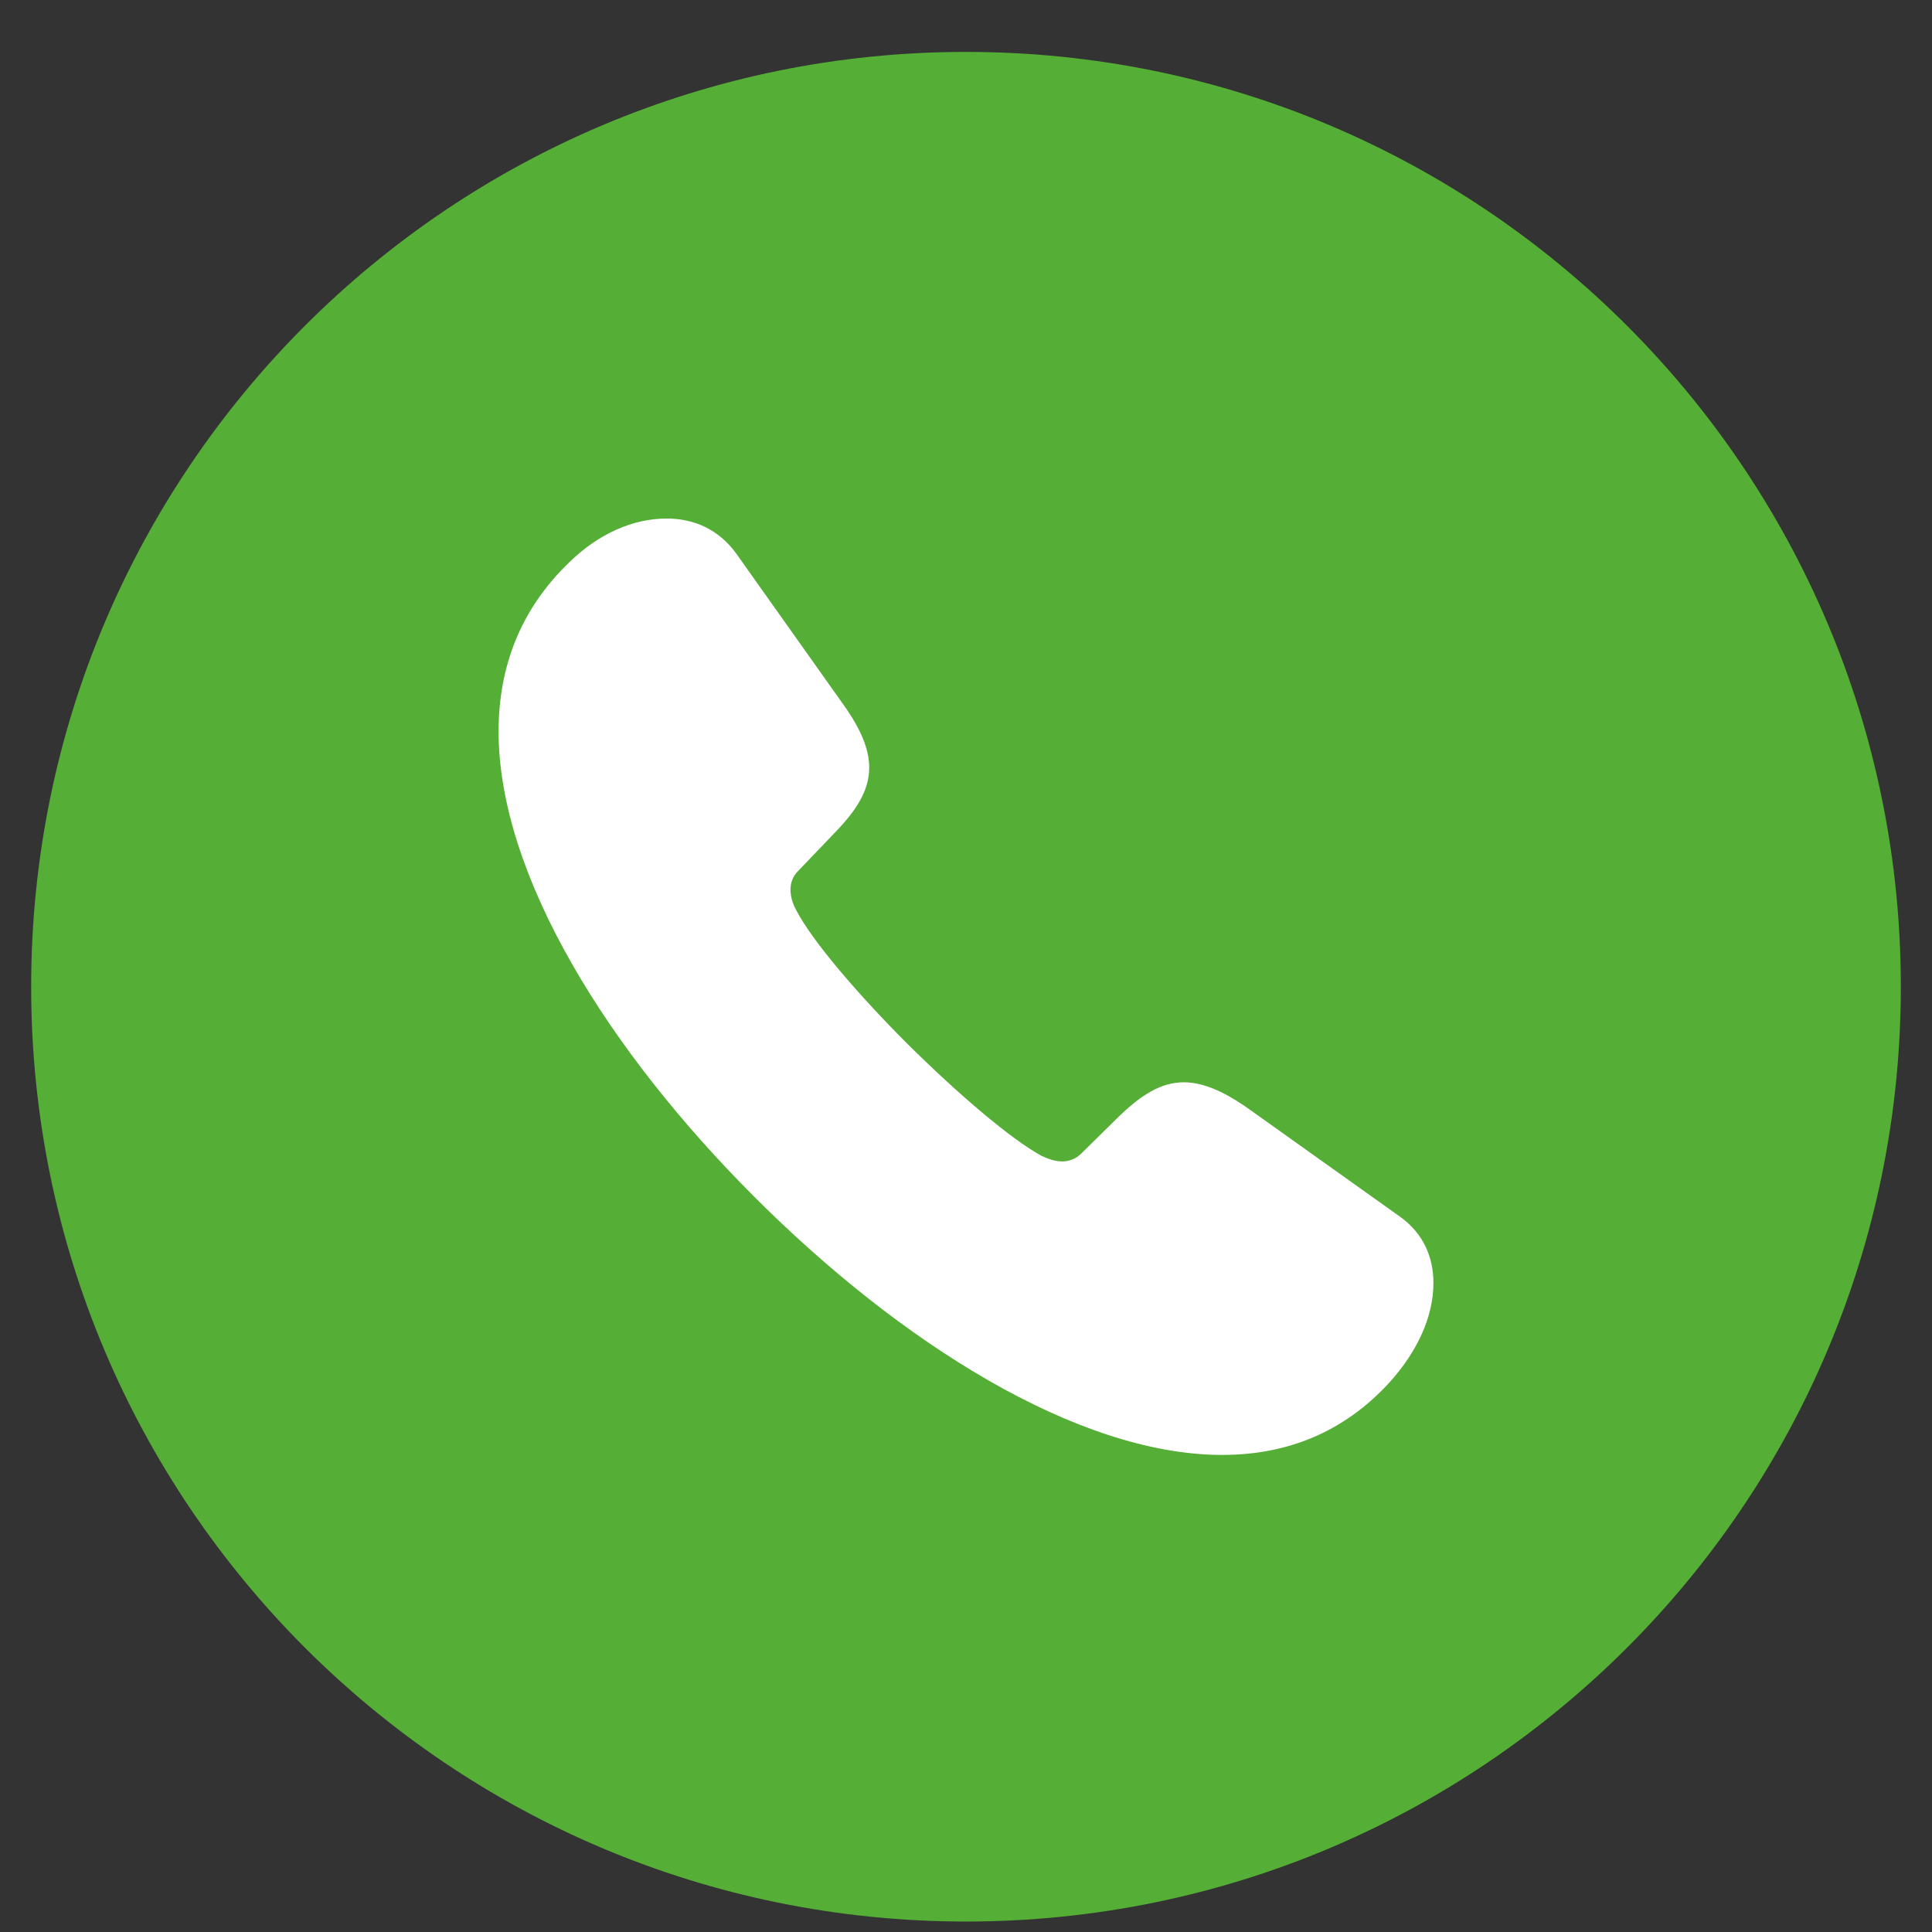 <svg width="31" height="31" viewBox="0 0 31 31" fill="none" xmlns="http://www.w3.org/2000/svg">
<rect x="0" y="0" width="31" height="31" fill="#333333" stroke="none"/>
<path d="M30.5 15.832C30.5 24.117 23.784 30.832 15.5 30.832C7.216 30.832 0.5 24.117 0.5 15.832C0.5 7.548 7.216 0.833 15.5 0.833C23.784 0.833 30.5 7.548 30.5 15.832Z" fill="#55AE35"/>
<path d="M12.102 19.202C14.44 21.541 17.288 23.345 19.61 23.345C20.654 23.345 21.568 22.981 22.304 22.172C22.733 21.694 23 21.136 23 20.586C23 20.181 22.846 19.793 22.458 19.518L19.982 17.754C19.602 17.495 19.286 17.366 18.995 17.366C18.623 17.366 18.299 17.576 17.927 17.94L17.353 18.506C17.264 18.596 17.151 18.636 17.045 18.636C16.916 18.636 16.803 18.587 16.714 18.547C16.22 18.28 15.362 17.544 14.562 16.751C13.769 15.958 13.032 15.1 12.773 14.599C12.725 14.51 12.684 14.396 12.684 14.275C12.684 14.17 12.717 14.065 12.806 13.976L13.372 13.385C13.736 13.013 13.947 12.689 13.947 12.317C13.947 12.026 13.817 11.71 13.55 11.33L11.811 8.879C11.527 8.49 11.131 8.32 10.694 8.32C10.16 8.32 9.602 8.563 9.133 9.024C8.348 9.777 8 10.707 8 11.735C8 14.057 9.772 16.872 12.102 19.202Z" fill="white"/>
</svg>
